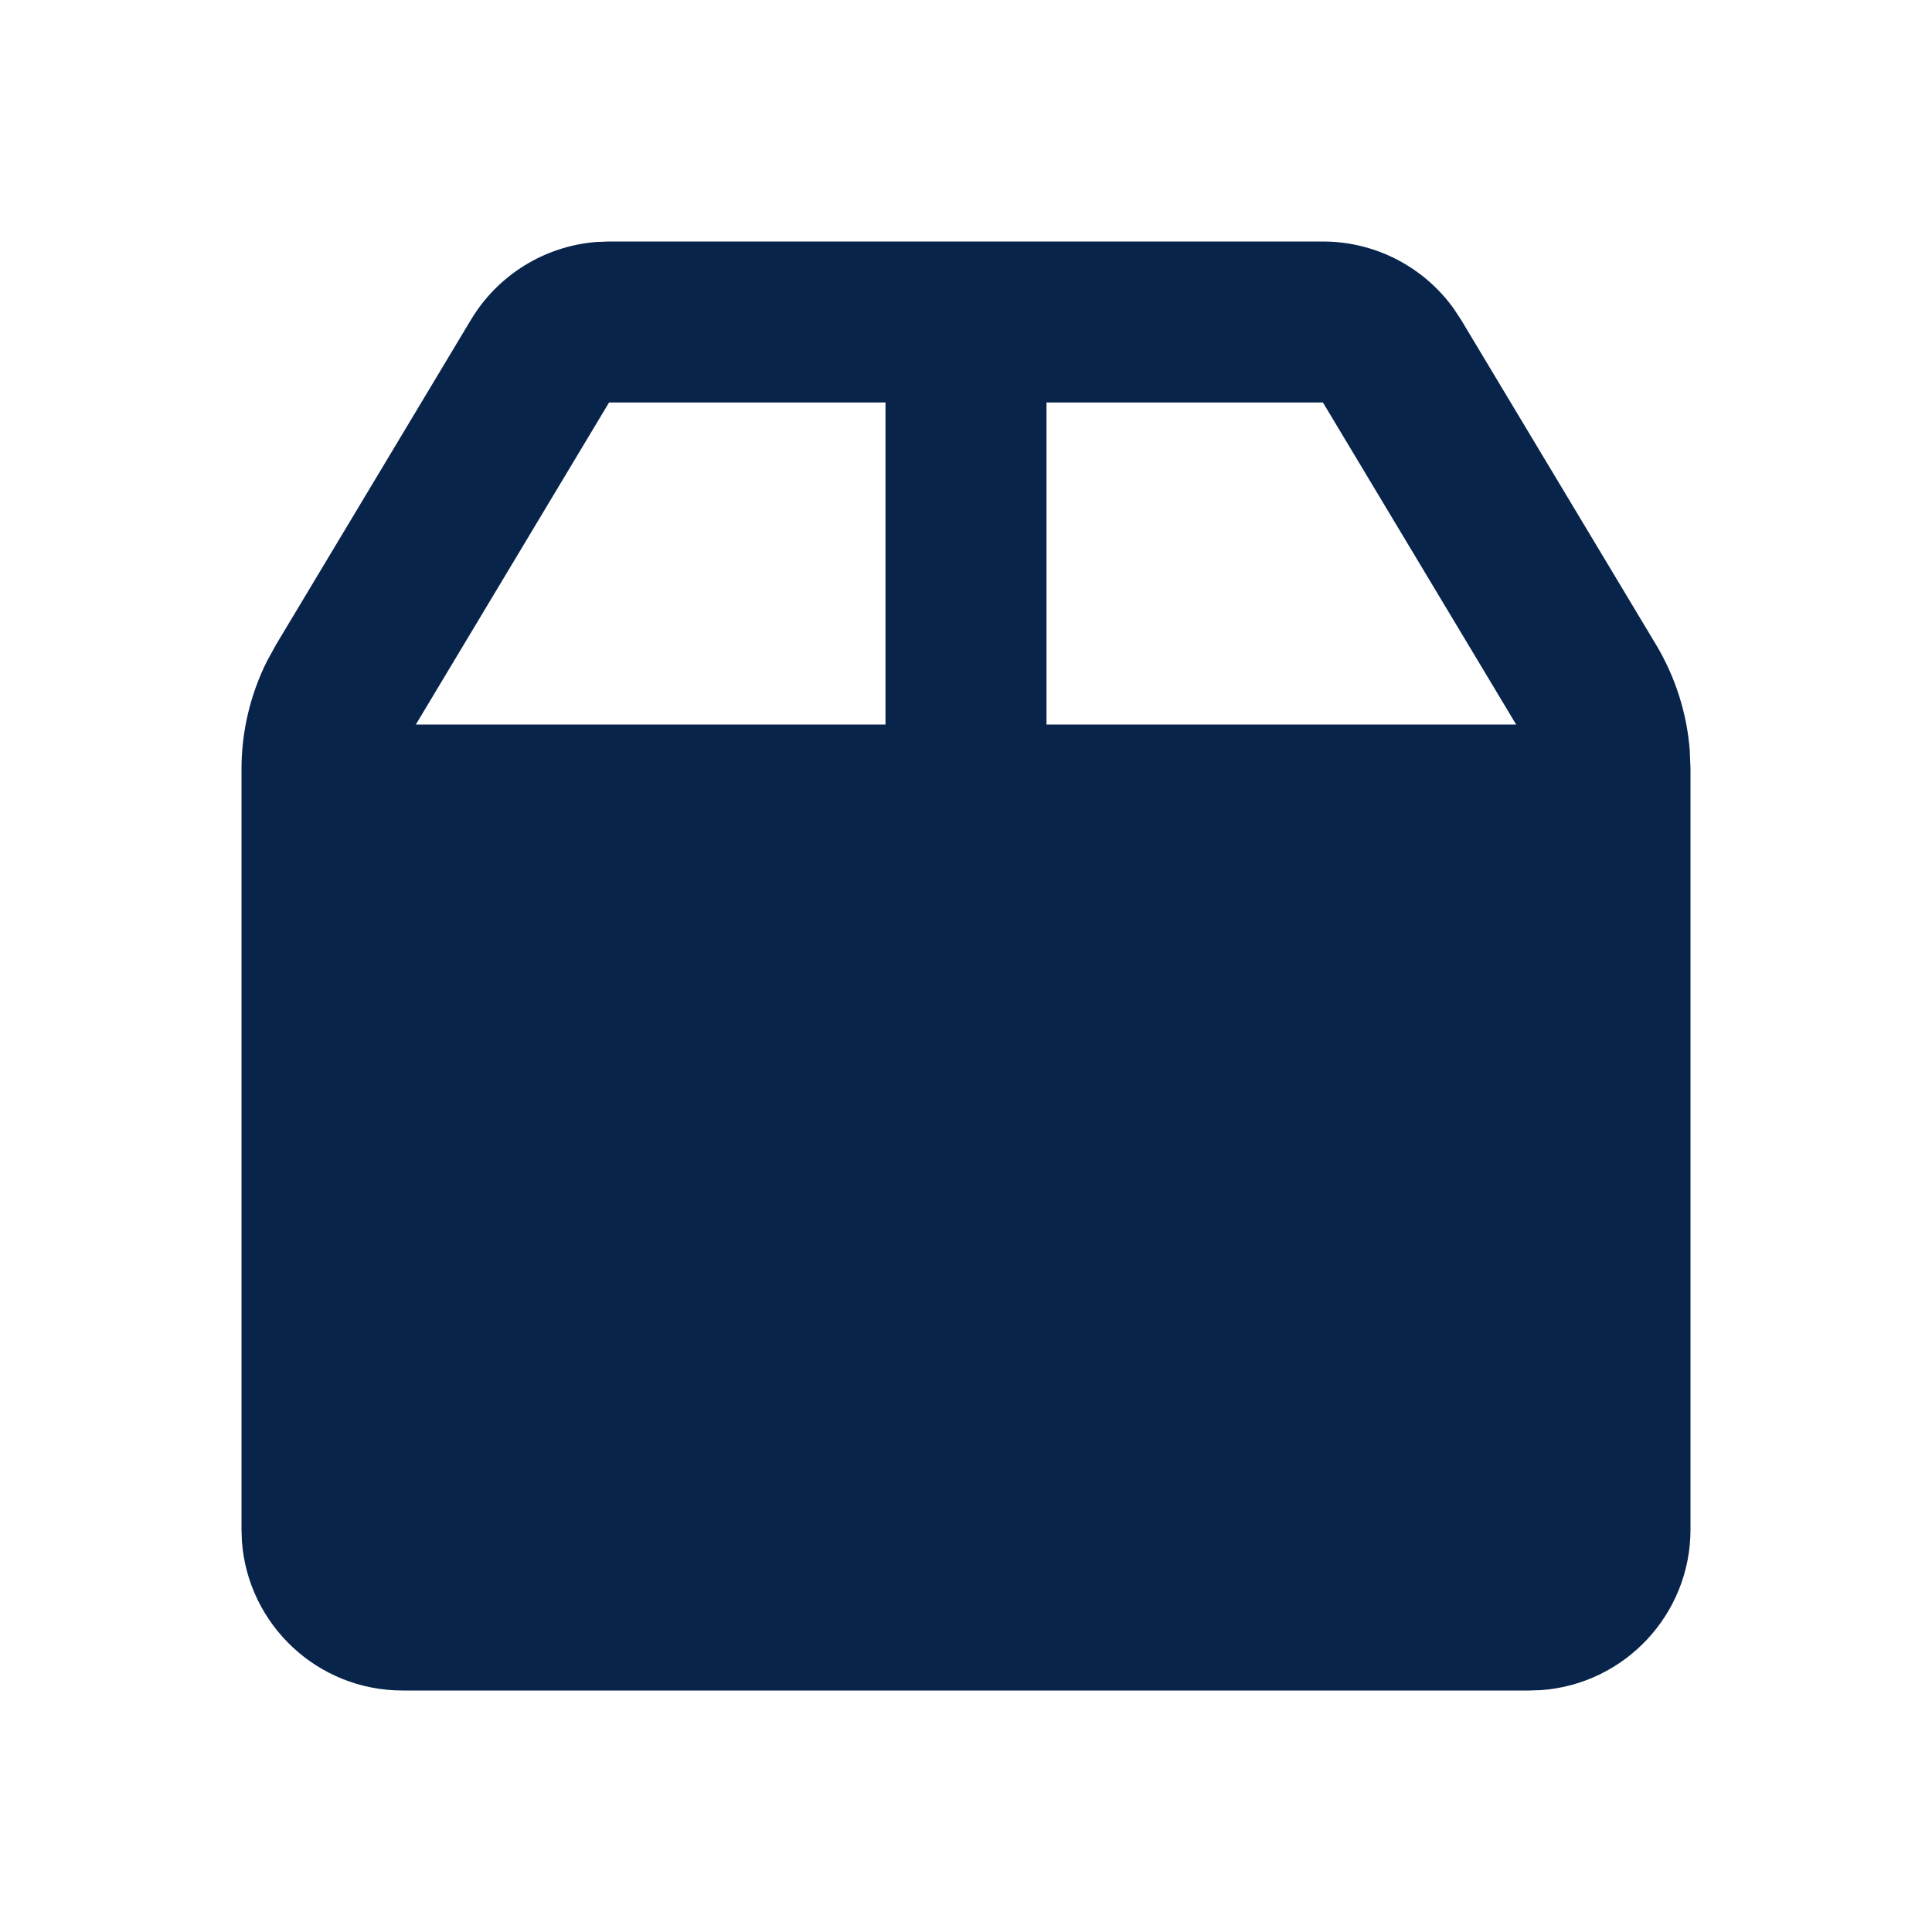<?xml version="1.0" encoding="UTF-8"?>
<svg width="24px" height="24px" viewBox="0 0 24 24" version="1.1" xmlns="http://www.w3.org/2000/svg" xmlns:xlink="http://www.w3.org/1999/xlink">
    <title>box_fill</title>
    <g id="页面-1" stroke="none" stroke-width="1" fill="none" fill-rule="evenodd">
        <g id="File" transform="translate(-144, -48)" fill-rule="nonzero">
            <g id="box_fill" transform="translate(144, 48)">
                <rect id="矩形" x="0" y="0" width="24" height="24"></rect>
                <path d="M16.434,3 C17.082,3 17.687,3.314 18.06,3.836 L18.149,3.971 L20.573,8.01 C20.812,8.41 20.955,8.859 20.991,9.322 L21,9.554 L21,19 C21,20.054 20.184,20.918 19.149,20.995 L19,21 L5,21 C3.946,21 3.082,20.184 3.005,19.149 L3,19 L3,9.554 C3,9.088 3.109,8.629 3.316,8.214 L3.428,8.01 L5.851,3.971 C6.185,3.415 6.765,3.058 7.405,3.006 L7.566,3 L16.434,3 Z M16.434,5 L13,5 L13,9 L18.834,9 L16.434,5 Z M11,5 L7.566,5 L5.166,9 L11,9 L11,5 Z" id="形状" fill="#09244B"></path>
            </g>
        </g>
    </g>
</svg>